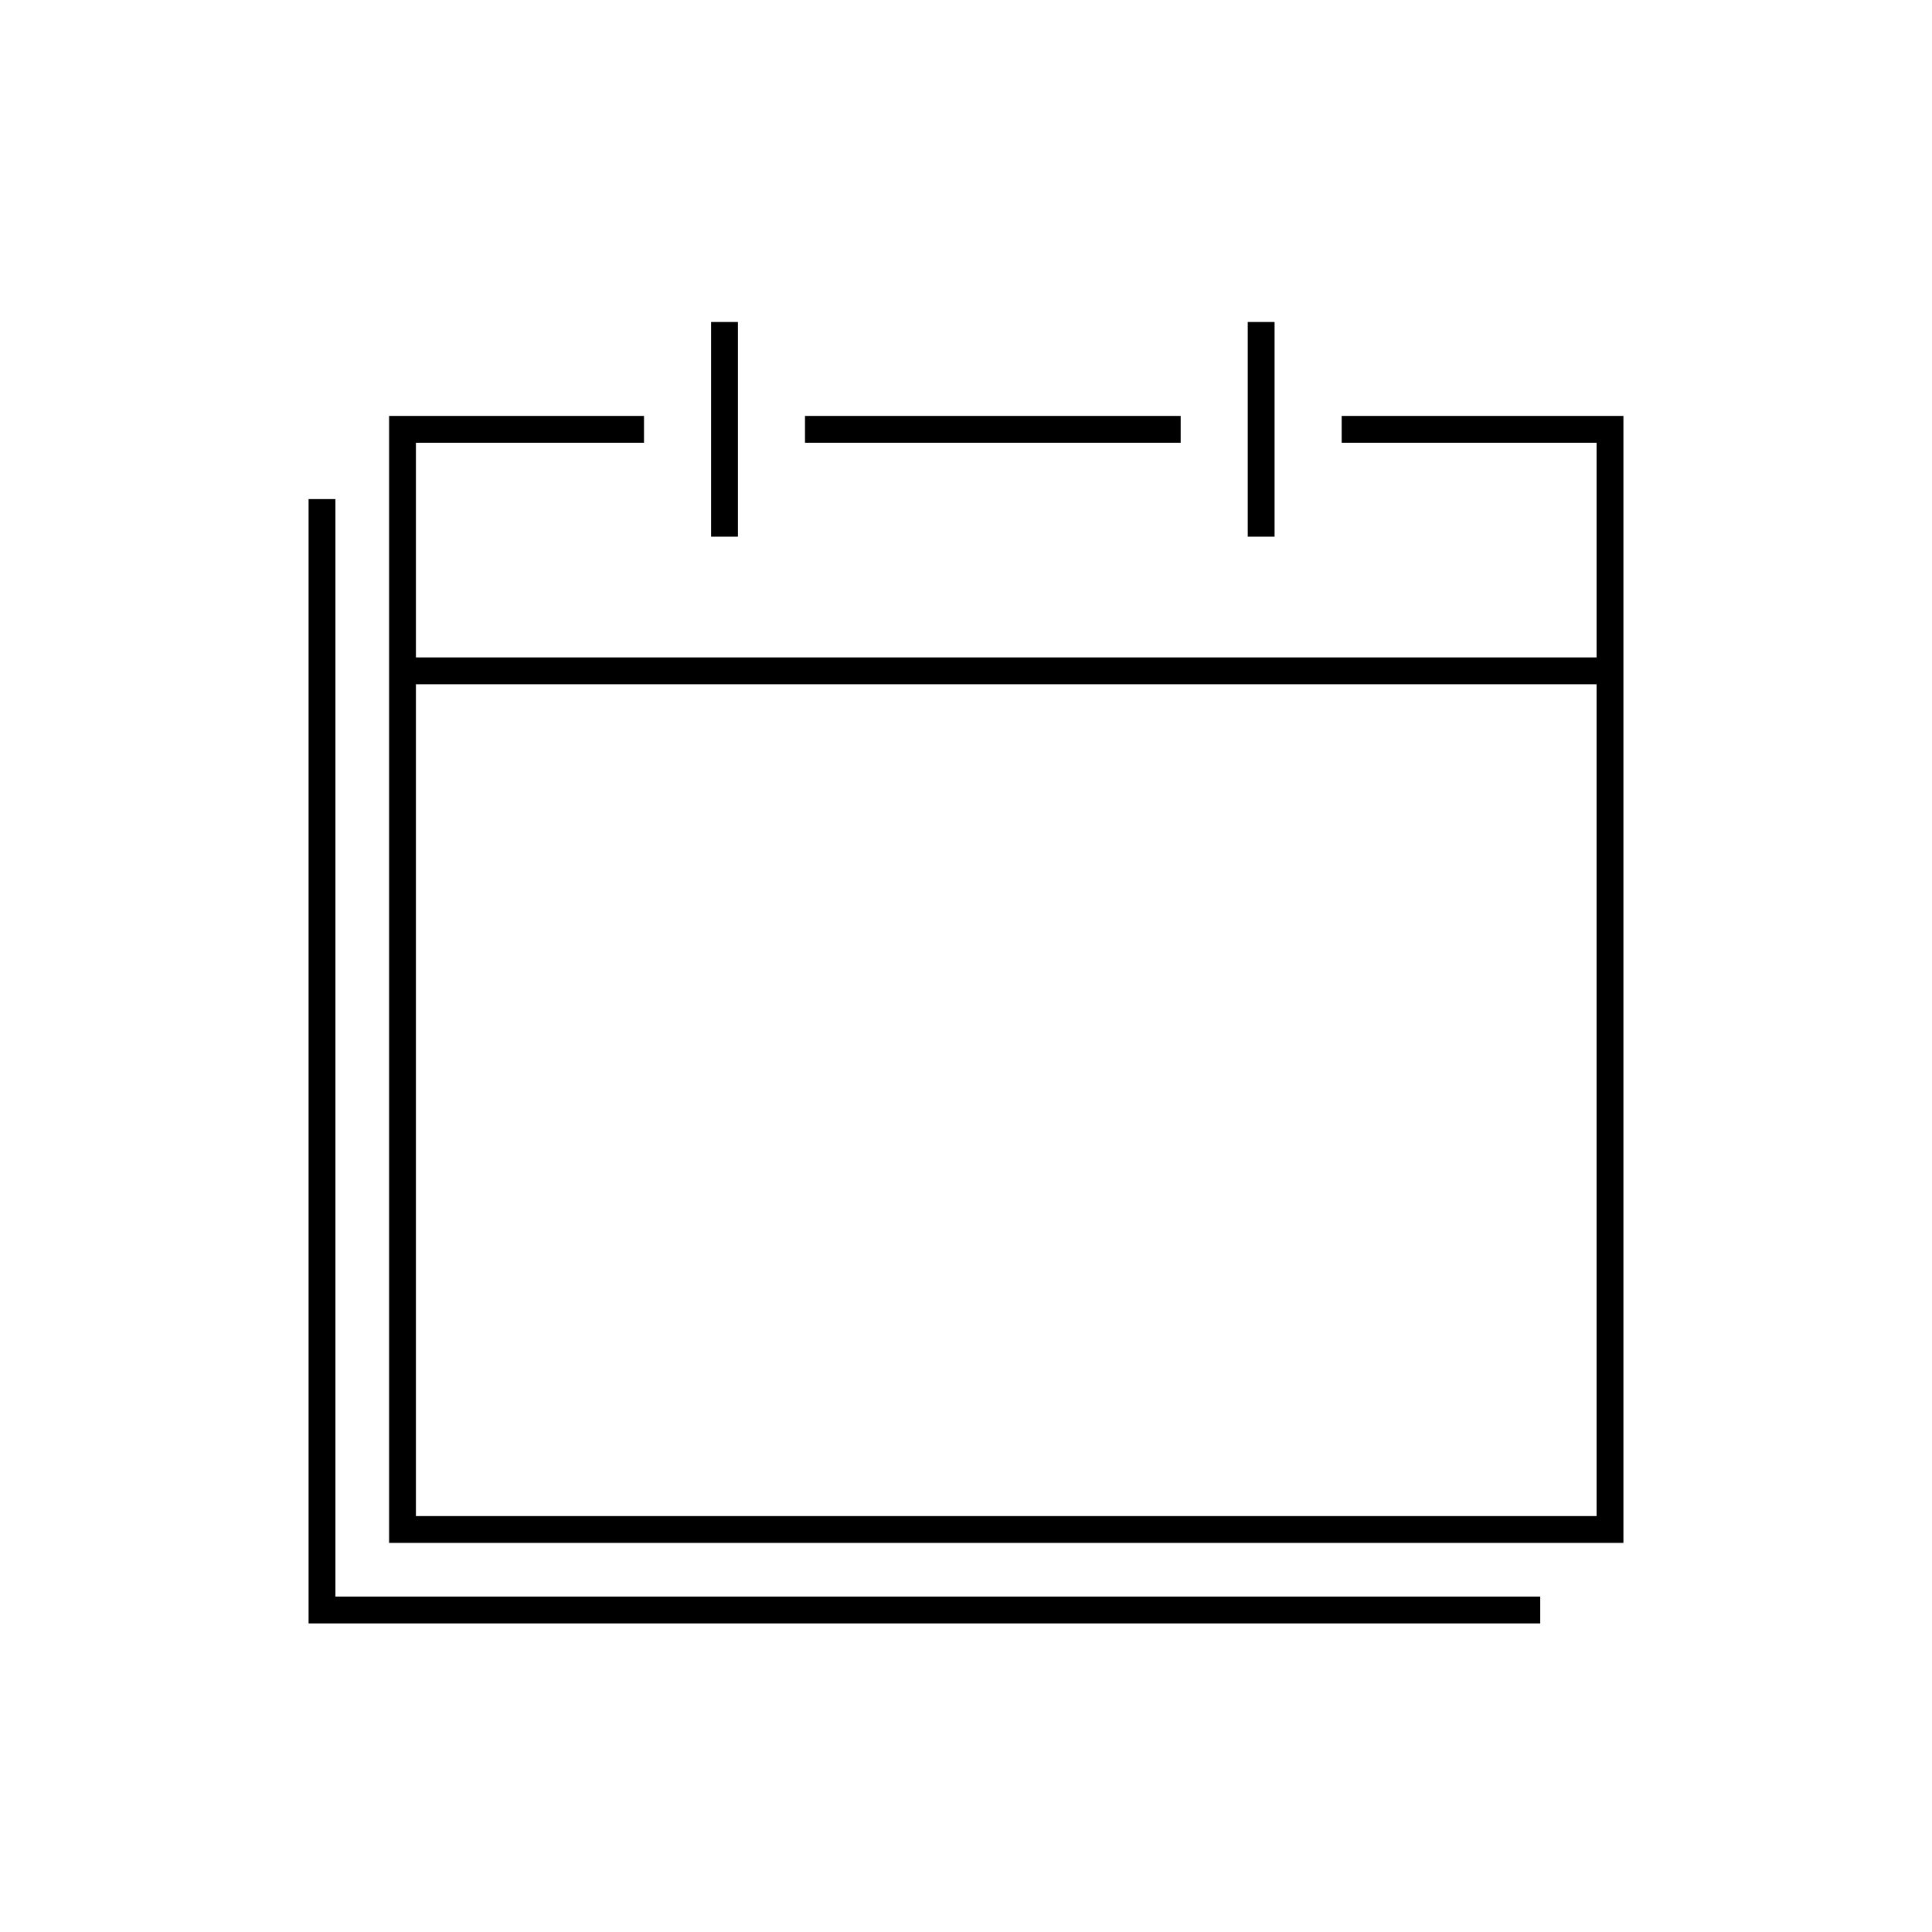 <?xml version="1.0" encoding="utf-8"?>
<!-- Generator: Adobe Illustrator 25.0.1, SVG Export Plug-In . SVG Version: 6.00 Build 0)  -->
<svg version="1.1" id="cake" xmlns="http://www.w3.org/2000/svg" xmlns:xlink="http://www.w3.org/1999/xlink" x="0px" y="0px"
	 viewBox="0 0 72 72" style="enable-background:new 0 0 72 72;" xml:space="preserve">
<style type="text/css">
	.st0{fill:none;stroke:#000000;stroke-miterlimit:10;}
</style>
<g>
	<polyline class="st0" points="57.4,60 12,60 12,18.6 	"/>
	<line class="st0" x1="15" y1="25" x2="60" y2="25"/>
	<line class="st0" x1="44" y1="16" x2="30" y2="16"/>
	<polyline class="st0" points="24,16 15,16 15,57 60,57 60,16 50,16 	"/>
	<path class="st0" d="M27,16c0,2.2,0,4,0,4S27,18.2,27,16s0-4,0-4S27,13.8,27,16z"/>
	<path class="st0" d="M47,16c0,2.2,0,4,0,4S47,18.2,47,16s0-4,0-4S47,13.8,47,16z"/>
</g>
</svg>
